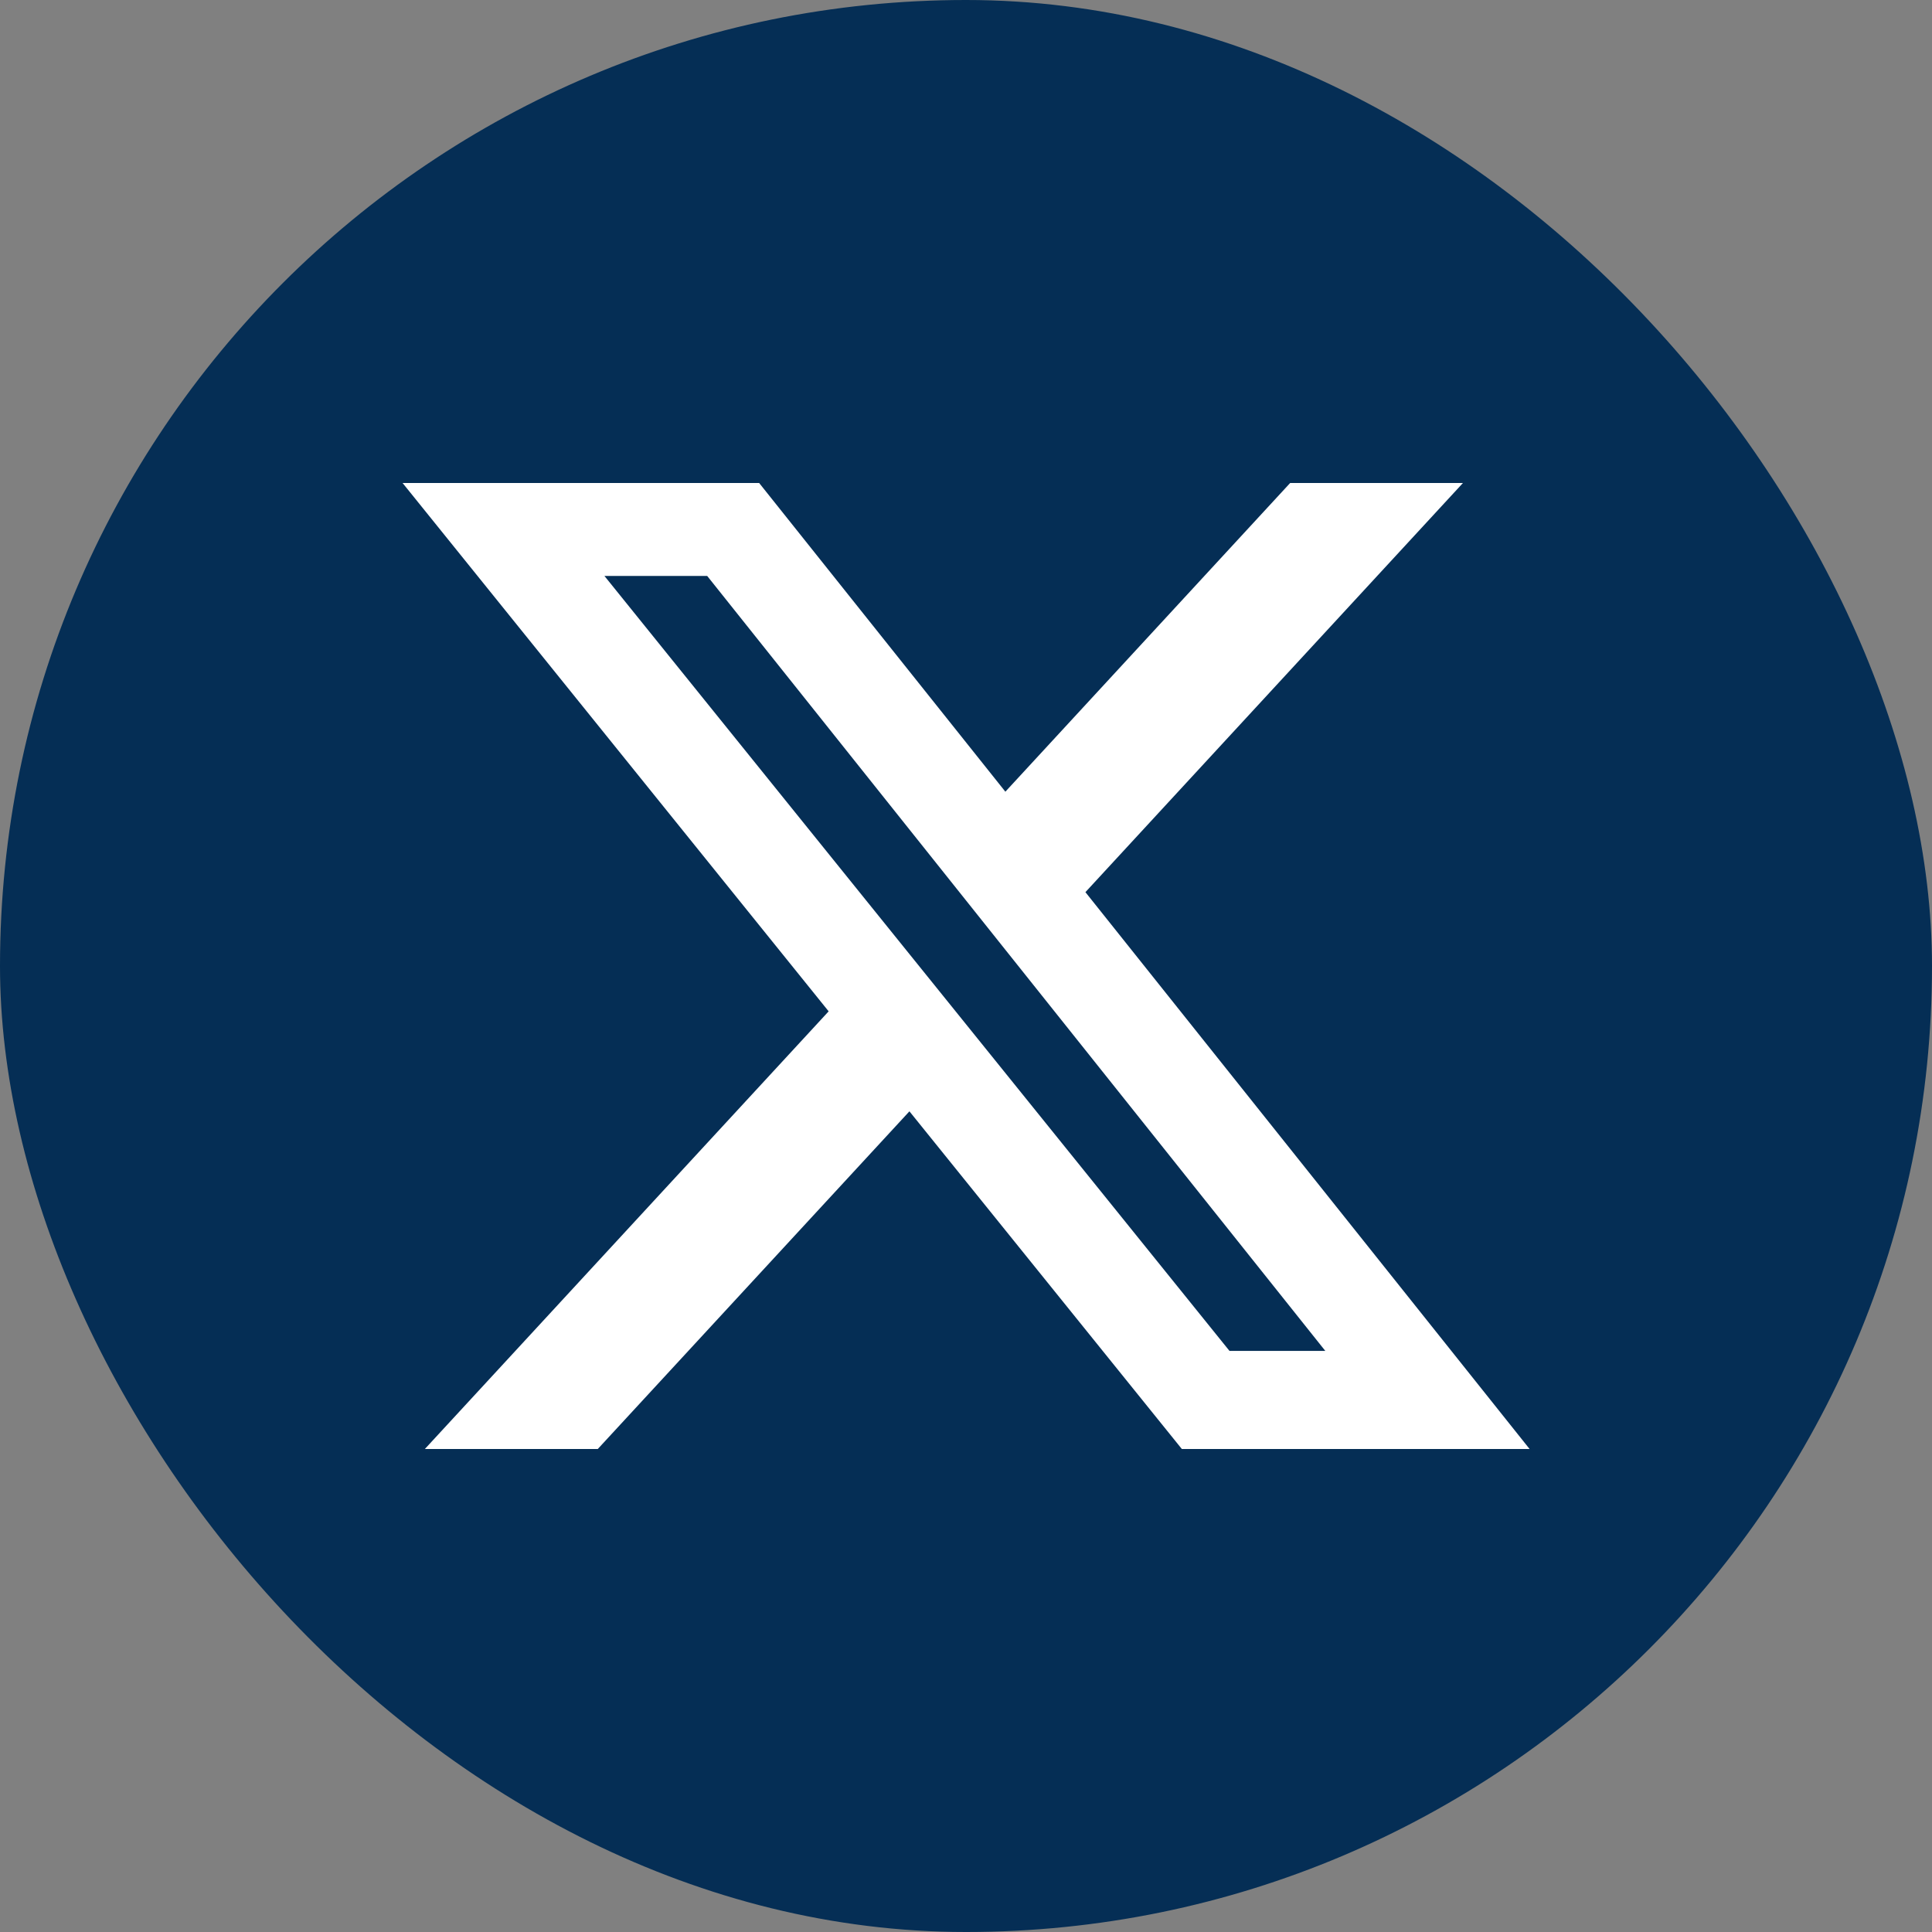 <svg width="32" height="32" viewBox="0 0 32 32" fill="none" xmlns="http://www.w3.org/2000/svg">
<rect x="0" y="0" width="32" height="32" fill="#808080" stroke="none"/>
<rect width="32" height="32" rx="16" fill="#052E55"/>
<path d="M21.369 8H24.231L17.978 14.777L25.335 24H19.575L15.063 18.407L9.901 24H7.037L13.725 16.751L6.668 8H12.574L16.652 13.113L21.369 8ZM20.364 22.375H21.951L11.713 9.539H10.011L20.364 22.375Z" fill="white"/>
</svg>
